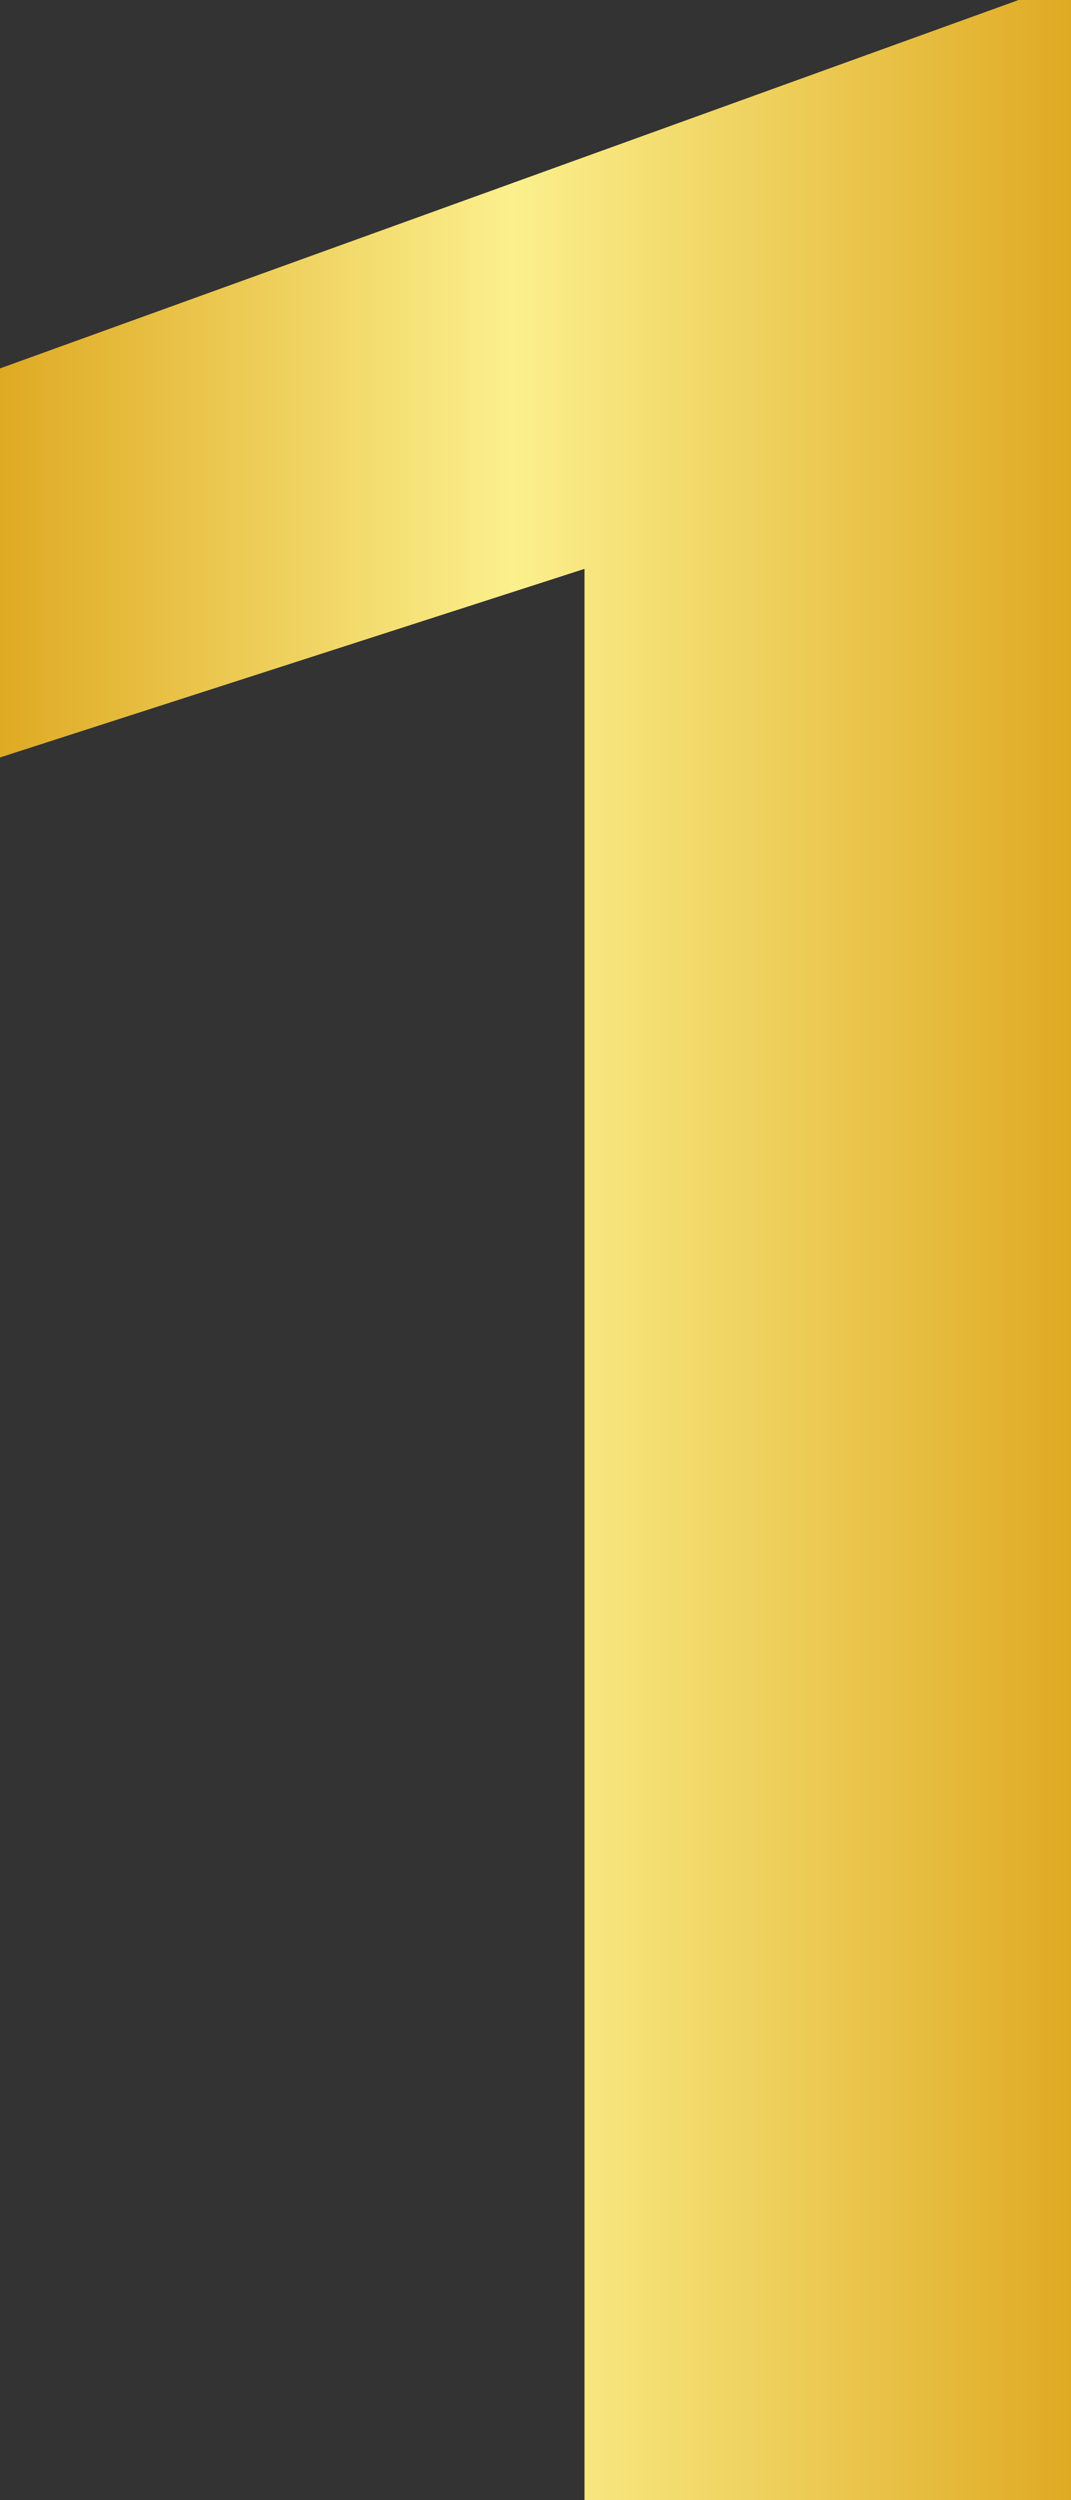 <svg width="12" height="28" viewBox="0 0 12 28" fill="none" xmlns="http://www.w3.org/2000/svg">
<rect x="0" y="0" width="12" height="28" fill="#333333" stroke="none"/>
<path d="M12 0V28H6.549V6.371L0 8.483V4.126L11.413 0H12Z" fill="url(#paint0_linear_1103_8125)"/>
<defs>
<linearGradient id="paint0_linear_1103_8125" x1="0" y1="28" x2="12" y2="28" gradientUnits="userSpaceOnUse">
<stop stop-color="#DFAA23"/>
<stop offset="0.479" stop-color="#FBF08D"/>
<stop offset="1" stop-color="#DFAA23"/>
</linearGradient>
</defs>
</svg>
